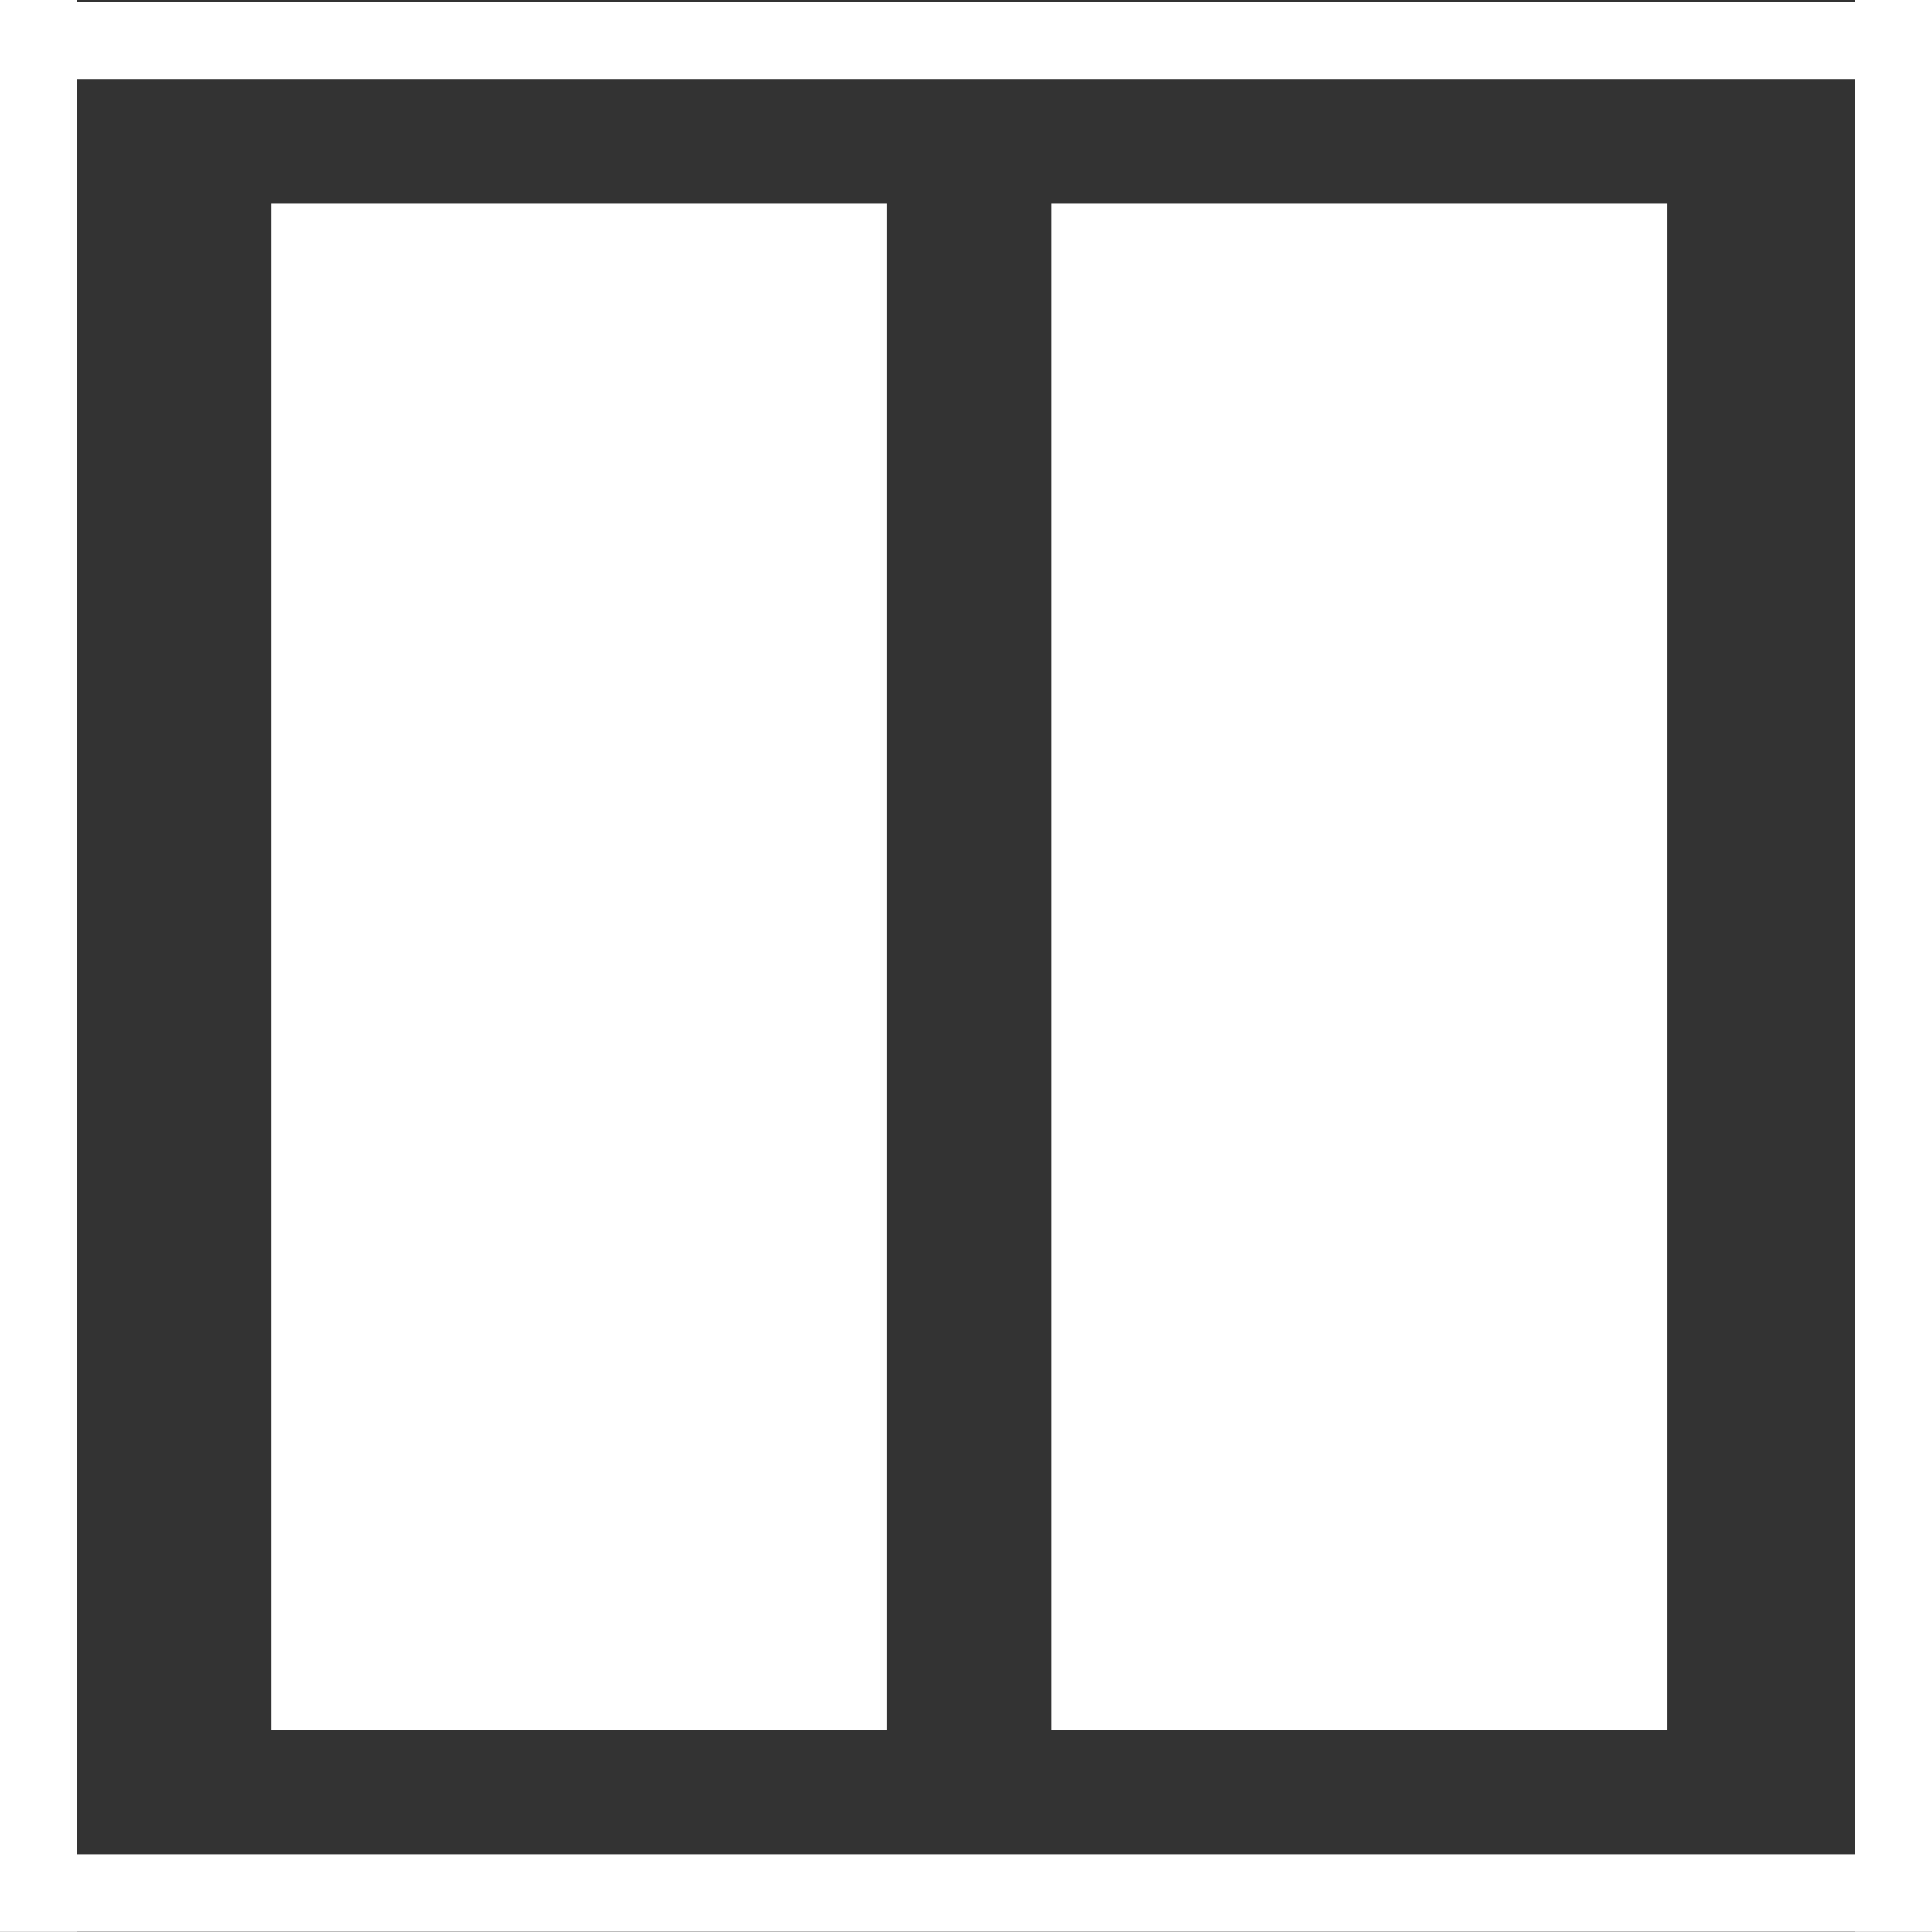 <?xml version="1.0" encoding="UTF-8"?>
<svg id="Ebene_1" data-name="Ebene 1" xmlns="http://www.w3.org/2000/svg" viewBox="0 0 200.04 200">
  <rect x="0" y="0" width="200.04" height="200" fill="#333333" stroke="none"/>
  <defs>
    <style>
      .cls-1 {
        fill: none;
      }

      .cls-1, .cls-2 {
        stroke: #fff;
        stroke-miterlimit: 10;
        stroke-width: 8px;
      }

      .cls-2 {
        fill: #fff;
      }
    </style>
  </defs>
  <line class="cls-1" x1="0" y1="4.18" x2="200.01" y2="4.18"/>
  <line class="cls-1" x1="0" y1="195.99" x2="200.01" y2="195.99"/>
  <line class="cls-1" x1="4" x2="4" y2="200"/>
  <line class="cls-1" x1="196.04" y1="0" x2="196.04" y2="200"/>
  <rect class="cls-2" x="32.1" y="25.08" width="55.75" height="150"/>
  <rect class="cls-2" x="112.85" y="25.08" width="55.75" height="150"/>
</svg>